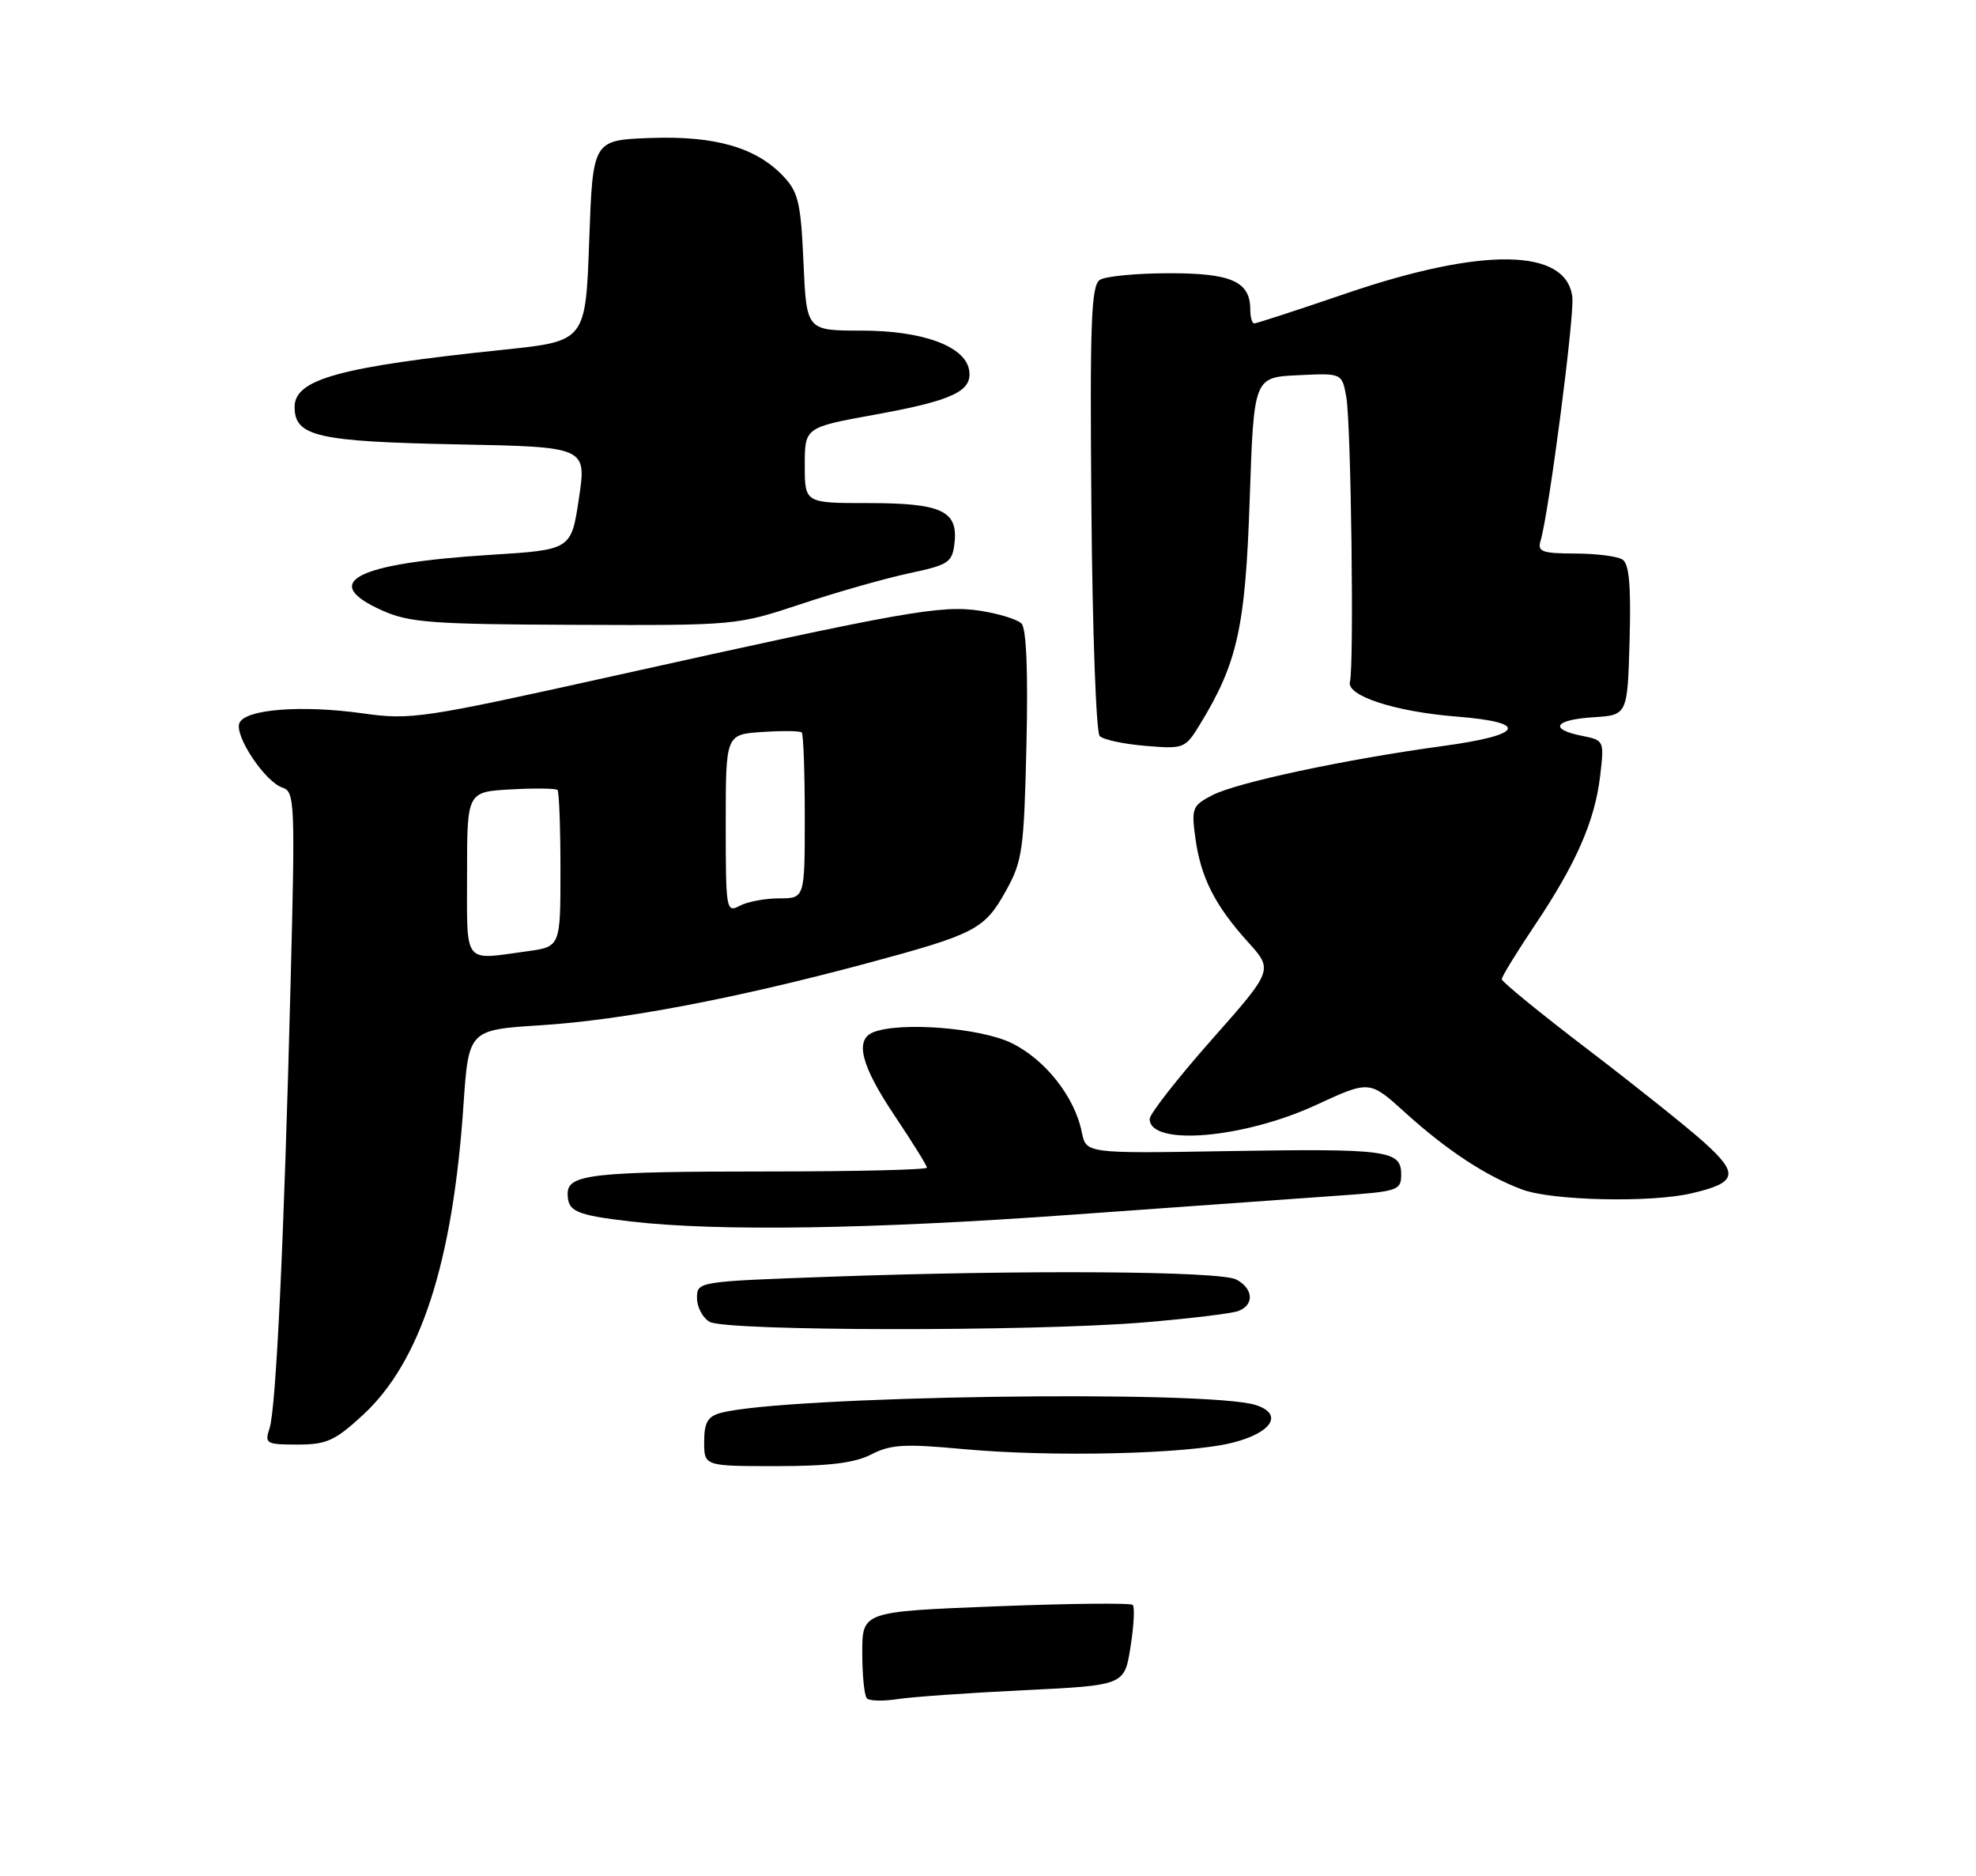 <?xml version="1.0" encoding="UTF-8" standalone="no"?>
<!DOCTYPE svg PUBLIC "-//W3C//DTD SVG 1.1//EN" "http://www.w3.org/Graphics/SVG/1.1/DTD/svg11.dtd" >
<svg xmlns="http://www.w3.org/2000/svg" xmlns:xlink="http://www.w3.org/1999/xlink" version="1.1" viewBox="0 0 275 261">
 <g >
 <path fill="currentColor"
d=" M 121.26 202.37 C 123.93 200.99 125.89 200.87 133.96 201.62 C 146.38 202.77 165.18 202.33 171.49 200.75 C 177.01 199.37 178.66 196.77 174.80 195.51 C 168.15 193.35 108.84 194.23 100.25 196.61 C 98.48 197.10 98.00 197.96 98.00 200.62 C 98.00 204.00 98.00 204.00 108.05 204.00 C 115.39 204.00 118.95 203.56 121.26 202.37 Z  M 50.50 196.89 C 58.54 189.48 63.01 175.72 64.50 153.78 C 65.22 143.29 65.22 143.29 75.36 142.65 C 86.60 141.93 102.41 138.93 120.55 134.06 C 135.79 129.96 136.99 129.34 139.99 123.96 C 142.29 119.83 142.51 118.31 142.85 103.66 C 143.09 93.37 142.84 87.44 142.16 86.76 C 141.57 86.17 138.98 85.38 136.39 84.98 C 130.94 84.16 125.92 85.05 85.50 94.03 C 58.73 99.97 57.19 100.20 50.50 99.26 C 41.94 98.06 34.06 98.68 33.31 100.63 C 32.63 102.42 36.91 108.81 39.31 109.59 C 41.03 110.14 41.09 111.64 40.44 136.84 C 39.53 172.61 38.42 196.02 37.51 198.75 C 36.81 200.87 37.04 201.00 41.41 201.00 C 45.45 201.00 46.62 200.47 50.50 196.89 Z  M 159.11 184.01 C 165.50 183.48 171.46 182.76 172.36 182.41 C 174.58 181.56 174.43 179.30 172.07 178.04 C 169.85 176.85 142.47 176.67 115.16 177.66 C 97.09 178.31 97.00 178.33 97.00 180.61 C 97.00 181.87 97.79 183.36 98.75 183.92 C 101.00 185.23 143.58 185.29 159.11 184.01 Z  M 149.13 169.02 C 164.18 167.94 180.66 166.76 185.75 166.40 C 194.62 165.79 195.00 165.67 195.00 163.40 C 195.00 160.05 193.10 159.80 170.70 160.17 C 151.15 160.50 151.15 160.50 150.55 157.52 C 149.57 152.62 145.44 147.39 140.75 145.12 C 136.41 143.02 125.38 142.15 121.58 143.61 C 118.90 144.64 119.81 148.23 124.50 155.23 C 126.97 158.92 129.00 162.18 129.00 162.47 C 129.00 162.76 119.16 163.00 107.12 163.00 C 82.54 163.00 79.00 163.39 79.00 166.07 C 79.00 168.57 80.10 169.06 87.80 169.96 C 99.85 171.36 121.27 171.04 149.13 169.02 Z  M 235.37 166.05 C 241.79 164.57 242.08 163.35 237.08 158.88 C 234.66 156.71 227.34 150.88 220.83 145.91 C 214.33 140.95 209.00 136.60 209.00 136.25 C 209.00 135.89 211.04 132.56 213.54 128.83 C 219.35 120.18 221.94 114.27 222.69 108.00 C 223.27 103.04 223.26 103.00 220.14 102.38 C 215.51 101.45 216.32 100.15 221.75 99.80 C 226.50 99.50 226.50 99.50 226.79 89.08 C 227.00 81.42 226.73 78.45 225.79 77.85 C 225.08 77.40 222.11 77.02 219.18 77.02 C 214.59 77.00 213.94 76.76 214.40 75.25 C 215.54 71.51 219.13 44.00 218.82 41.35 C 218.04 34.52 206.39 34.33 187.31 40.84 C 180.61 43.13 174.87 45.00 174.56 45.00 C 174.25 45.00 174.00 44.13 174.00 43.07 C 174.00 39.17 171.37 38.00 162.68 38.02 C 158.18 38.02 153.85 38.44 153.07 38.94 C 151.86 39.70 151.67 44.78 151.89 70.67 C 152.03 87.63 152.55 101.91 153.04 102.41 C 153.53 102.92 156.39 103.53 159.41 103.78 C 164.74 104.23 164.94 104.15 166.95 100.87 C 172.22 92.27 173.32 87.33 173.92 69.50 C 174.50 52.50 174.50 52.50 180.63 52.21 C 186.76 51.91 186.76 51.91 187.36 55.21 C 188.03 58.85 188.46 92.71 187.87 94.86 C 187.34 96.81 194.14 99.03 202.75 99.71 C 212.93 100.52 212.08 102.28 200.75 103.81 C 187.27 105.65 172.16 108.87 168.73 110.64 C 165.93 112.09 165.79 112.45 166.36 116.61 C 167.11 122.09 169.07 125.97 173.66 131.05 C 177.21 134.97 177.21 134.97 168.60 144.70 C 163.87 150.05 160.00 155.00 160.00 155.69 C 160.00 159.52 173.06 158.42 183.18 153.74 C 190.60 150.31 190.60 150.31 195.55 154.80 C 201.36 160.07 206.87 163.68 211.89 165.53 C 216.06 167.06 229.70 167.37 235.37 166.05 Z  M 111.50 84.04 C 116.45 82.39 123.20 80.48 126.50 79.77 C 132.05 78.59 132.52 78.28 132.84 75.55 C 133.35 71.07 131.02 70.00 120.81 70.00 C 112.00 70.00 112.00 70.00 112.00 64.73 C 112.00 59.46 112.00 59.46 121.90 57.67 C 132.68 55.71 135.41 54.40 134.86 51.43 C 134.24 48.14 128.35 46.00 119.87 46.00 C 112.24 46.00 112.24 46.00 111.82 36.53 C 111.46 28.29 111.11 26.74 109.05 24.56 C 105.26 20.52 99.53 18.87 90.48 19.20 C 82.50 19.50 82.50 19.50 82.00 33.49 C 81.50 47.47 81.50 47.47 70.09 48.66 C 47.25 51.04 41.00 52.75 41.00 56.63 C 41.00 60.72 44.16 61.44 63.57 61.83 C 81.64 62.18 81.64 62.18 80.57 69.34 C 79.50 76.50 79.50 76.50 68.29 77.20 C 49.43 78.38 44.34 81.01 53.25 84.97 C 56.98 86.63 60.23 86.87 80.00 86.94 C 102.41 87.03 102.53 87.02 111.50 84.04 Z  M 120.65 236.32 C 120.29 235.96 120.00 233.10 120.00 229.96 C 120.00 224.24 120.00 224.24 138.56 223.51 C 148.76 223.11 157.35 223.02 157.64 223.31 C 157.94 223.60 157.80 226.24 157.33 229.17 C 156.49 234.50 156.49 234.50 142.49 235.18 C 134.80 235.55 126.88 236.11 124.90 236.42 C 122.93 236.72 121.01 236.68 120.65 236.32 Z  M 65.00 121.59 C 65.00 110.18 65.00 110.18 71.09 109.84 C 74.43 109.65 77.36 109.69 77.59 109.92 C 77.81 110.15 78.00 115.15 78.00 121.03 C 78.00 131.73 78.00 131.73 73.36 132.36 C 64.37 133.60 65.00 134.41 65.00 121.59 Z  M 101.00 114.63 C 101.00 102.19 101.00 102.19 106.08 101.85 C 108.88 101.66 111.35 101.69 111.58 101.92 C 111.81 102.15 112.00 107.43 112.00 113.67 C 112.00 125.00 112.00 125.00 108.43 125.00 C 106.47 125.00 104.00 125.47 102.93 126.04 C 101.07 127.03 101.00 126.62 101.00 114.63 Z "/>
</g>
</svg>